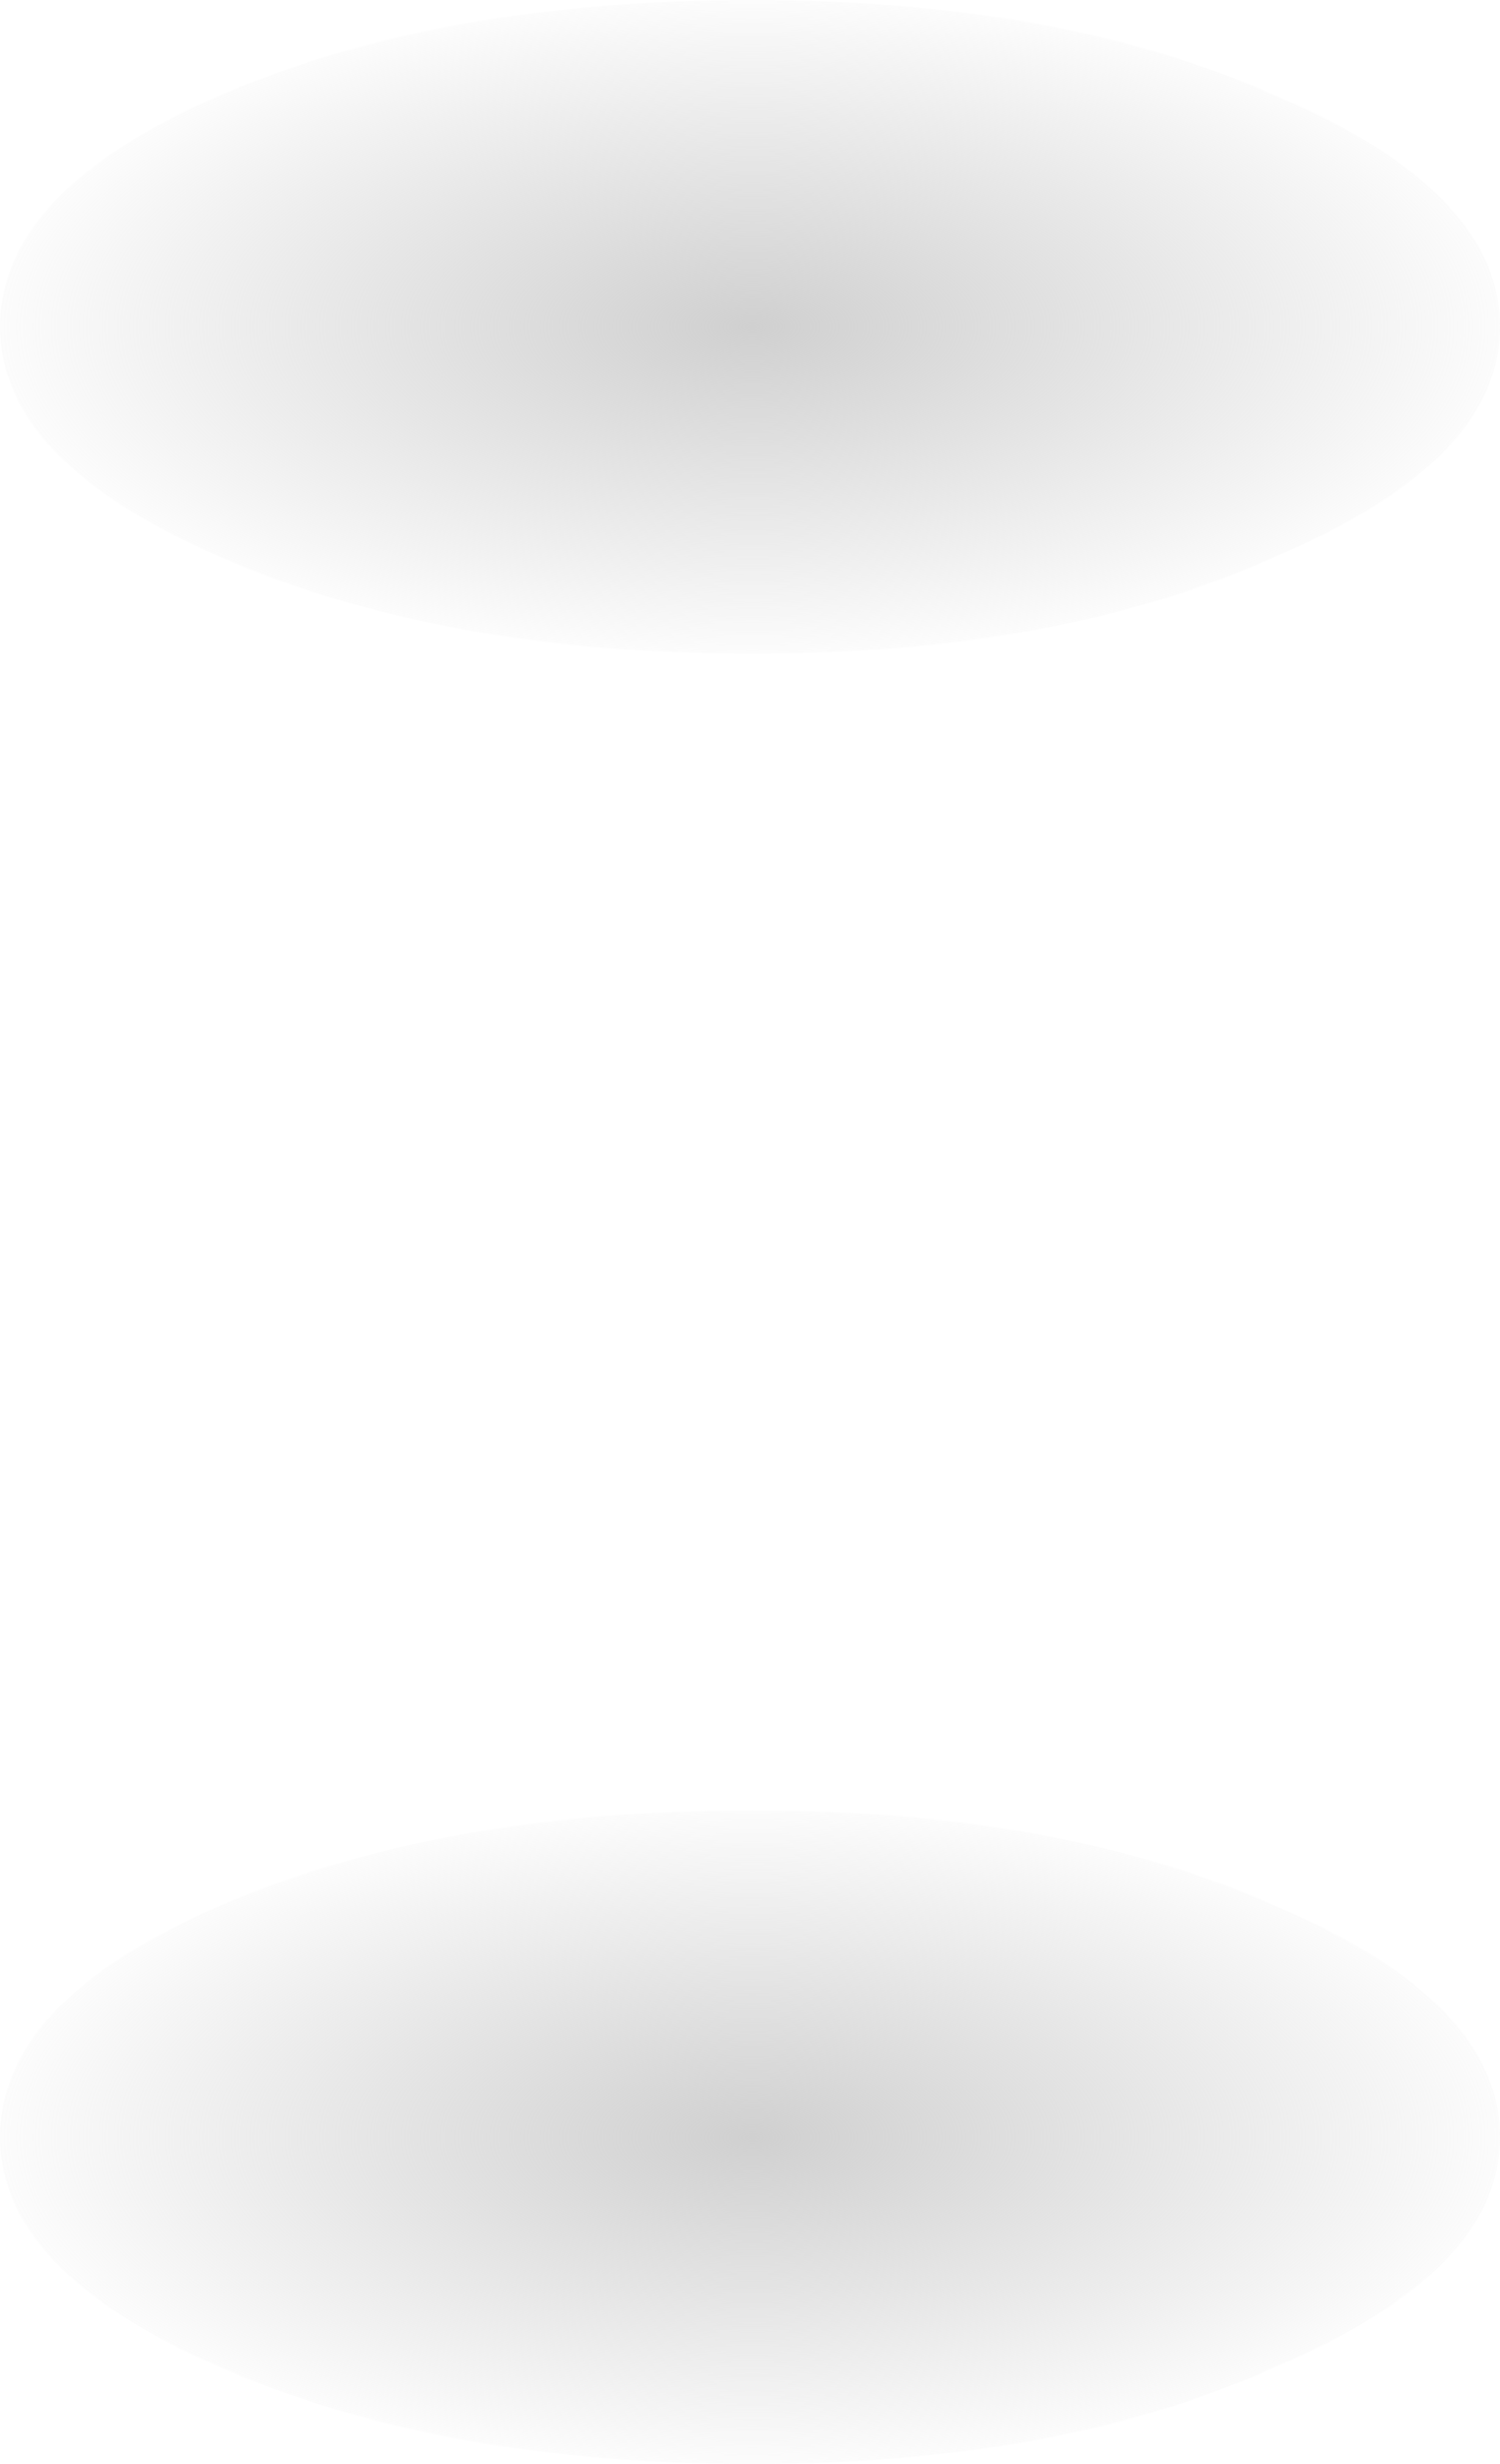 <?xml version="1.0" encoding="UTF-8" standalone="no"?>
<svg xmlns:xlink="http://www.w3.org/1999/xlink" height="73.5px" width="44.75px" xmlns="http://www.w3.org/2000/svg">
  <g transform="matrix(1.0, 0.0, 0.0, 1.0, -10.25, 6.3)">
    <path d="M16.8 50.55 Q23.4 47.7 32.7 47.7 41.9 47.7 48.3 50.55 55.0 53.4 55.0 57.45 55.0 61.45 48.3 64.3 41.9 67.2 32.7 67.2 23.4 67.2 16.8 64.3 10.25 61.45 10.25 57.45 10.25 53.4 16.8 50.55" fill="url(#gradient0)" fill-rule="evenodd" stroke="none"/>
    <path d="M32.7 -6.3 Q41.9 -6.3 48.3 -3.45 55.0 -0.6 55.0 3.45 55.0 7.45 48.3 10.3 41.9 13.2 32.7 13.2 23.4 13.2 16.8 10.3 10.25 7.45 10.25 3.45 10.25 -0.6 16.8 -3.45 23.4 -6.3 32.7 -6.3" fill="url(#gradient1)" fill-rule="evenodd" stroke="none"/>
  </g>
  <defs>
    <radialGradient cx="0" cy="0" gradientTransform="matrix(0.03, 0.0, 0.0, 0.013, 32.7, 57.45)" gradientUnits="userSpaceOnUse" id="gradient0" r="819.2" spreadMethod="pad">
      <stop offset="0.0" stop-color="#d0d0d0"/>
      <stop offset="0.976" stop-color="#cdcdcd" stop-opacity="0.0"/>
    </radialGradient>
    <radialGradient cx="0" cy="0" gradientTransform="matrix(0.03, 0.0, 0.0, 0.013, 32.7, 3.45)" gradientUnits="userSpaceOnUse" id="gradient1" r="819.2" spreadMethod="pad">
      <stop offset="0.0" stop-color="#d0d0d0"/>
      <stop offset="0.976" stop-color="#cdcdcd" stop-opacity="0.0"/>
    </radialGradient>
  </defs>
</svg>
